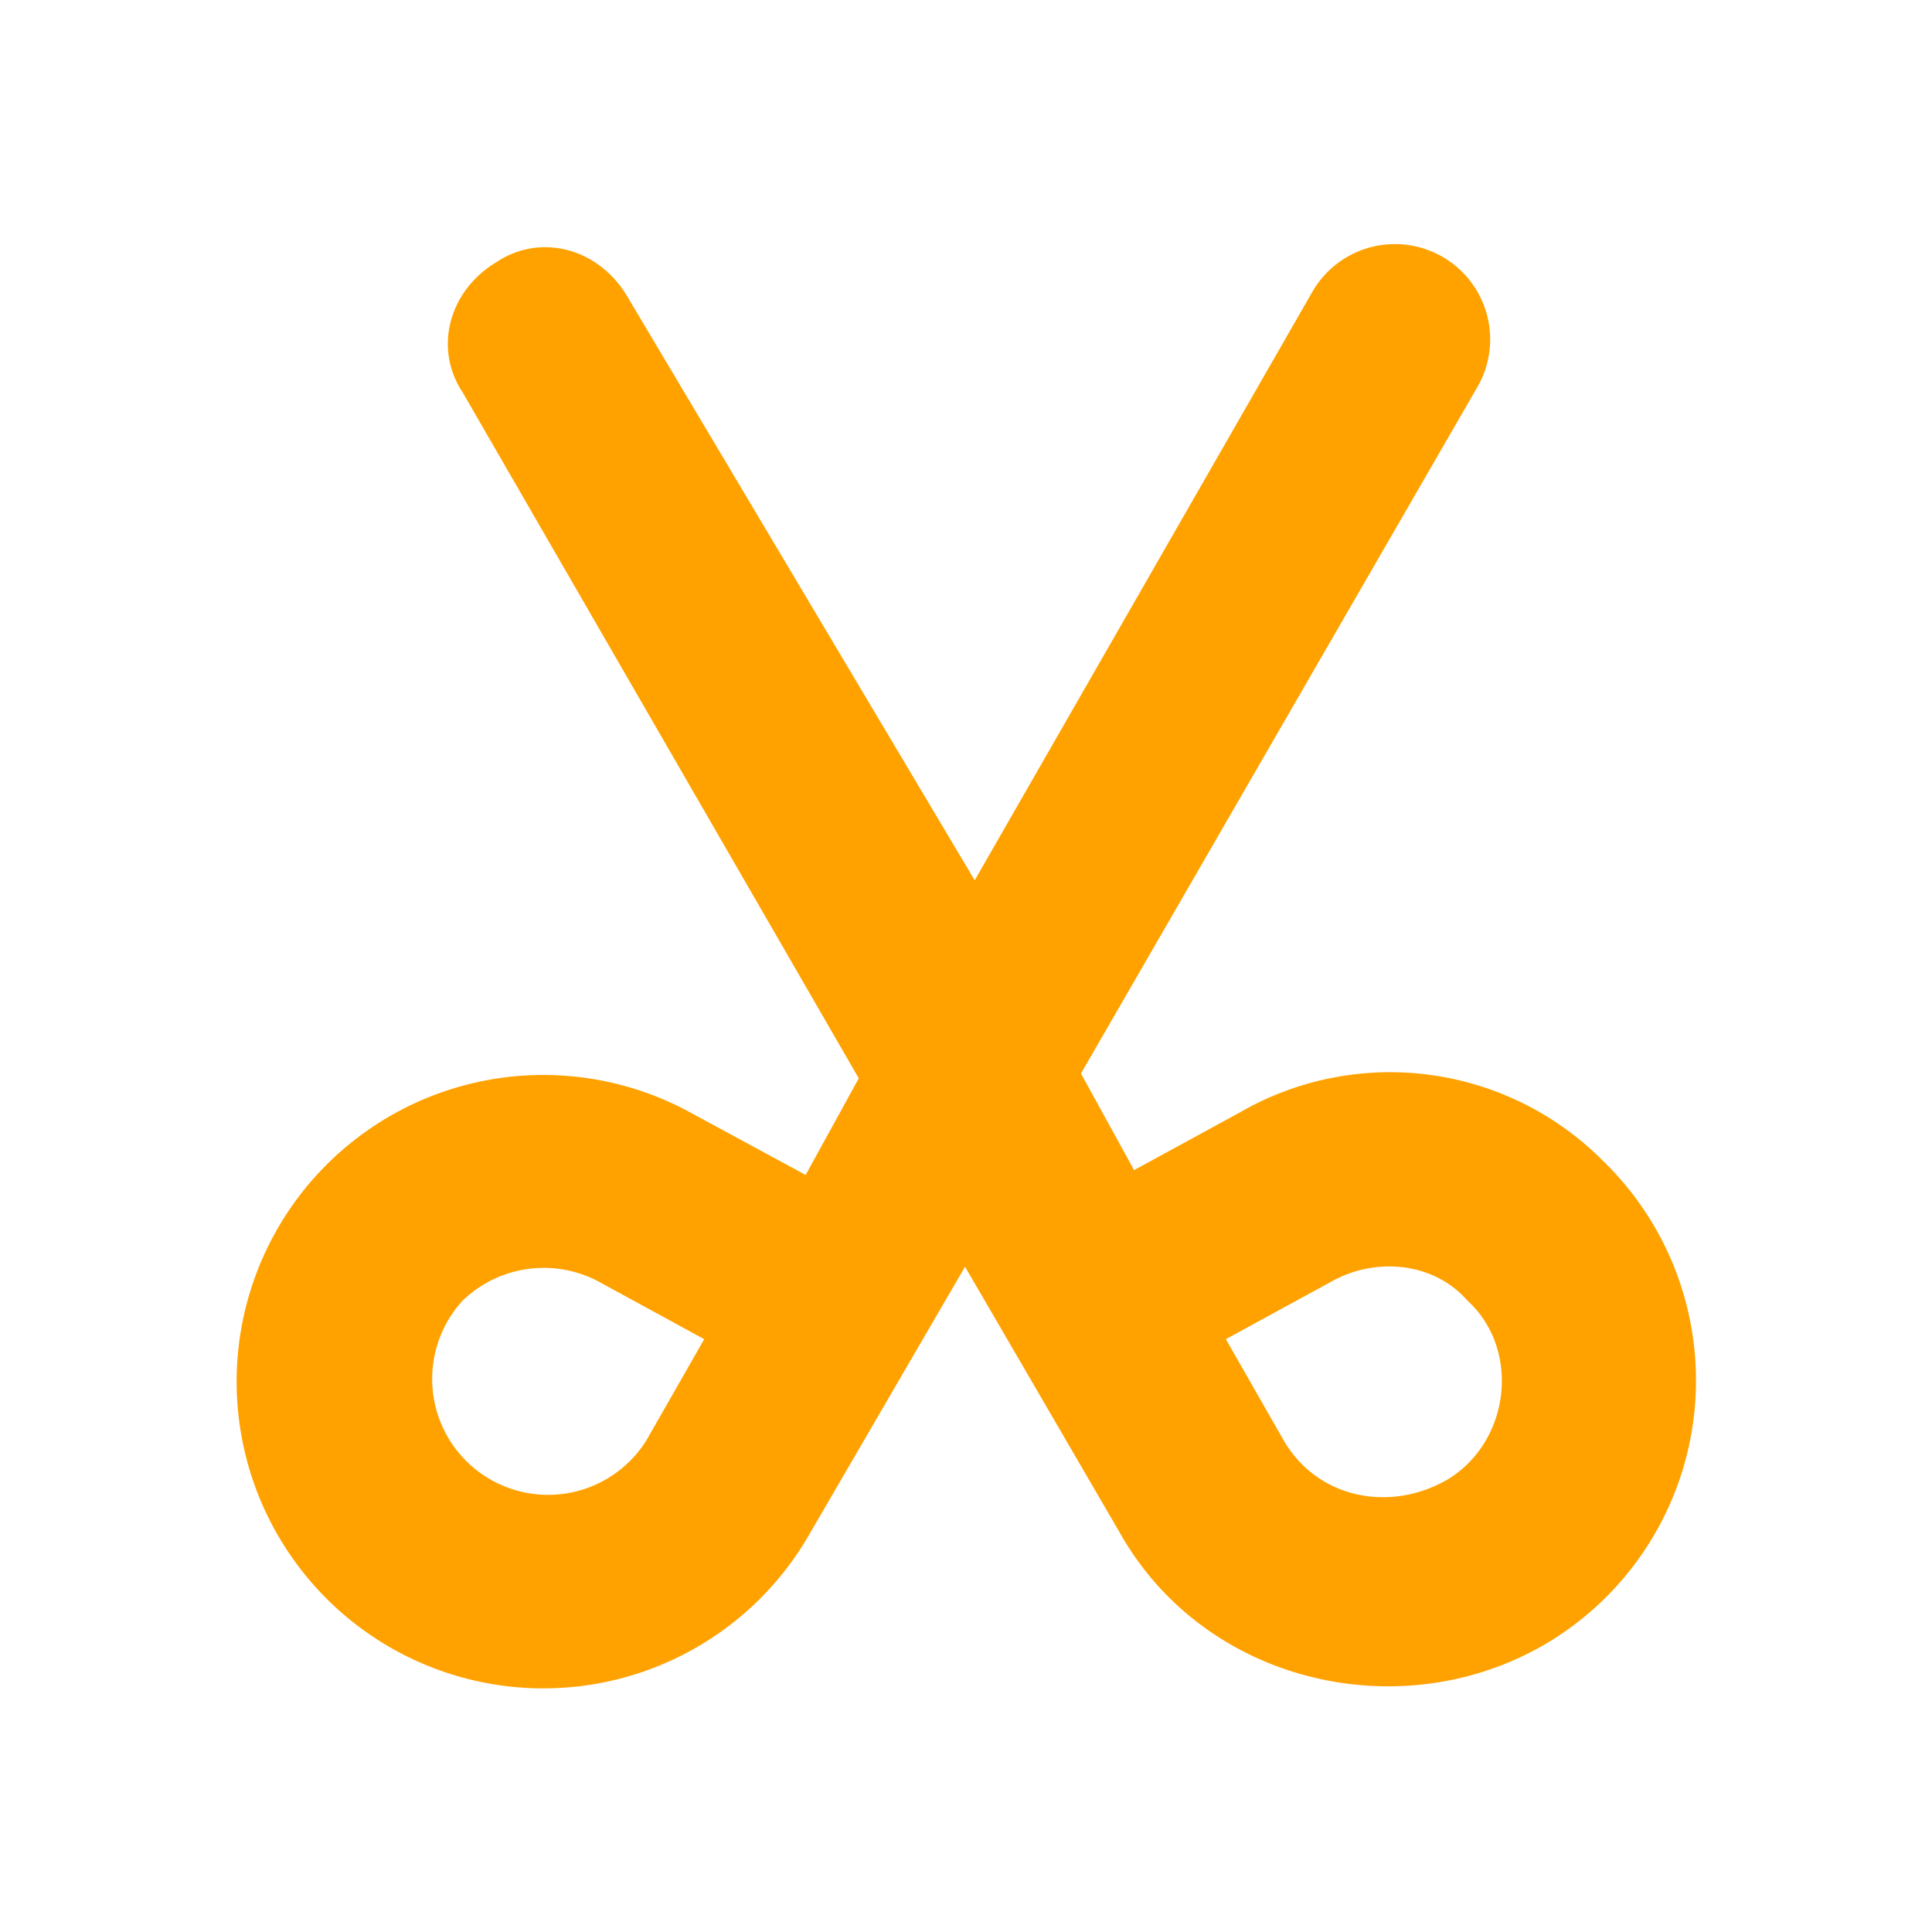 <?xml version="1.0" ?><svg fill="#ffa200" data-name="Layer 1" height="200" id="Layer_1" viewBox="0 0 200 200" width="200" xmlns="http://www.w3.org/2000/svg"><title/><path d="M165.9,120.13a31.08,31.08,0,0,0-37.5-5l-11,6-5.5-10,41-71a9.86,9.86,0,0,0-17-10l-35,61-36-60.5c-3-5-9-6.5-13.5-3.5-5,3-6.5,9-3.5,13.5l41,71-5.5,10-12-6.5a31.75,31.75,0,1,0,12.5,43.5l16-27.5,16,27.5c9,16,30,20.5,45,11a31.67,31.67,0,0,0,5-49.5Zm-99,29a12,12,0,1,1-19-14.5,12.1,12.1,0,0,1,14-2l11,6Zm83,4c-6,3.5-13.5,2-17-4l-6-10.5,11-6c4.5-2.5,10.5-2,14,2,5.5,5,4.5,14.5-2,18.5Z"/></svg>